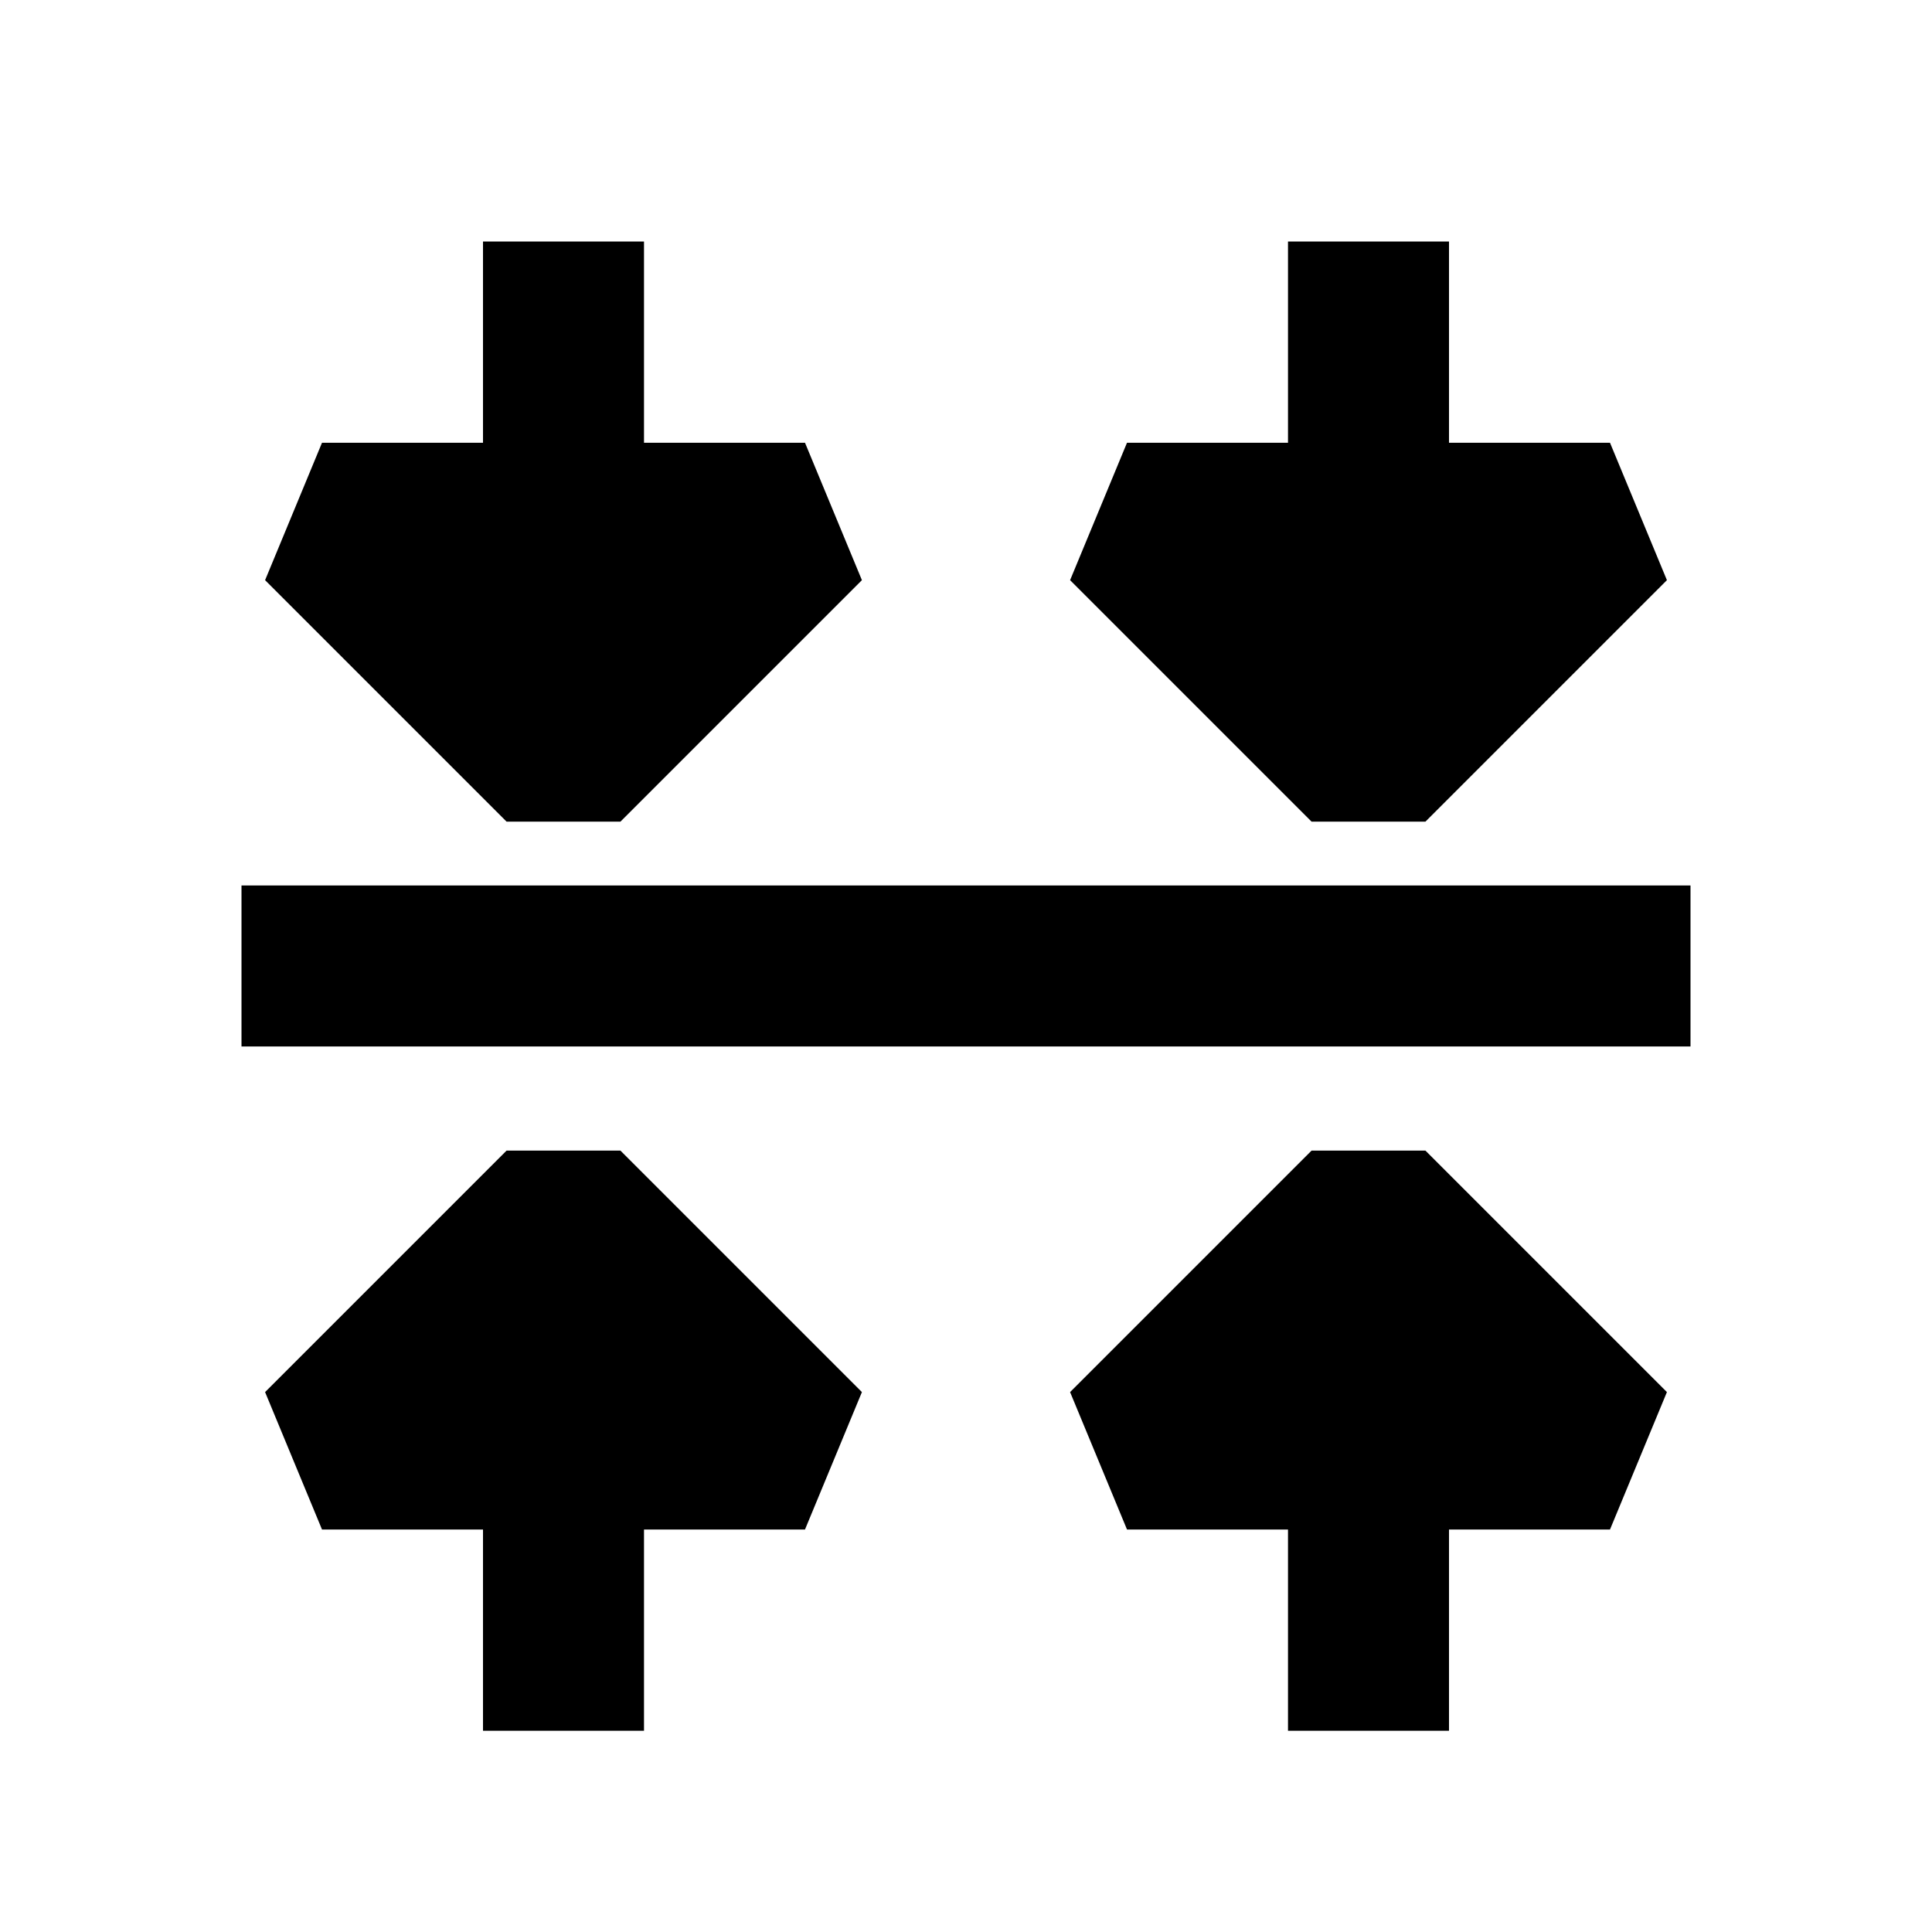 <svg xmlns="http://www.w3.org/2000/svg" width="24" height="24" fill="none">
  <path
    fill="currentColor"
    d="M10 5.5H8V3H6v2.5H4l-.707 1.707 3 3h1.414l3-3zm3.293 1.707 3 3h1.414l3-3L20 5.5h-2V3h-2v2.5h-2zm7.414 10.086-3-3h-1.414l-3 3L14 19h2v2.5h2V19h2zm-10 0-3-3H6.293l-3 3L4 19h2v2.5h2V19h2zM21 11H3v2h18z"
  />
</svg>
